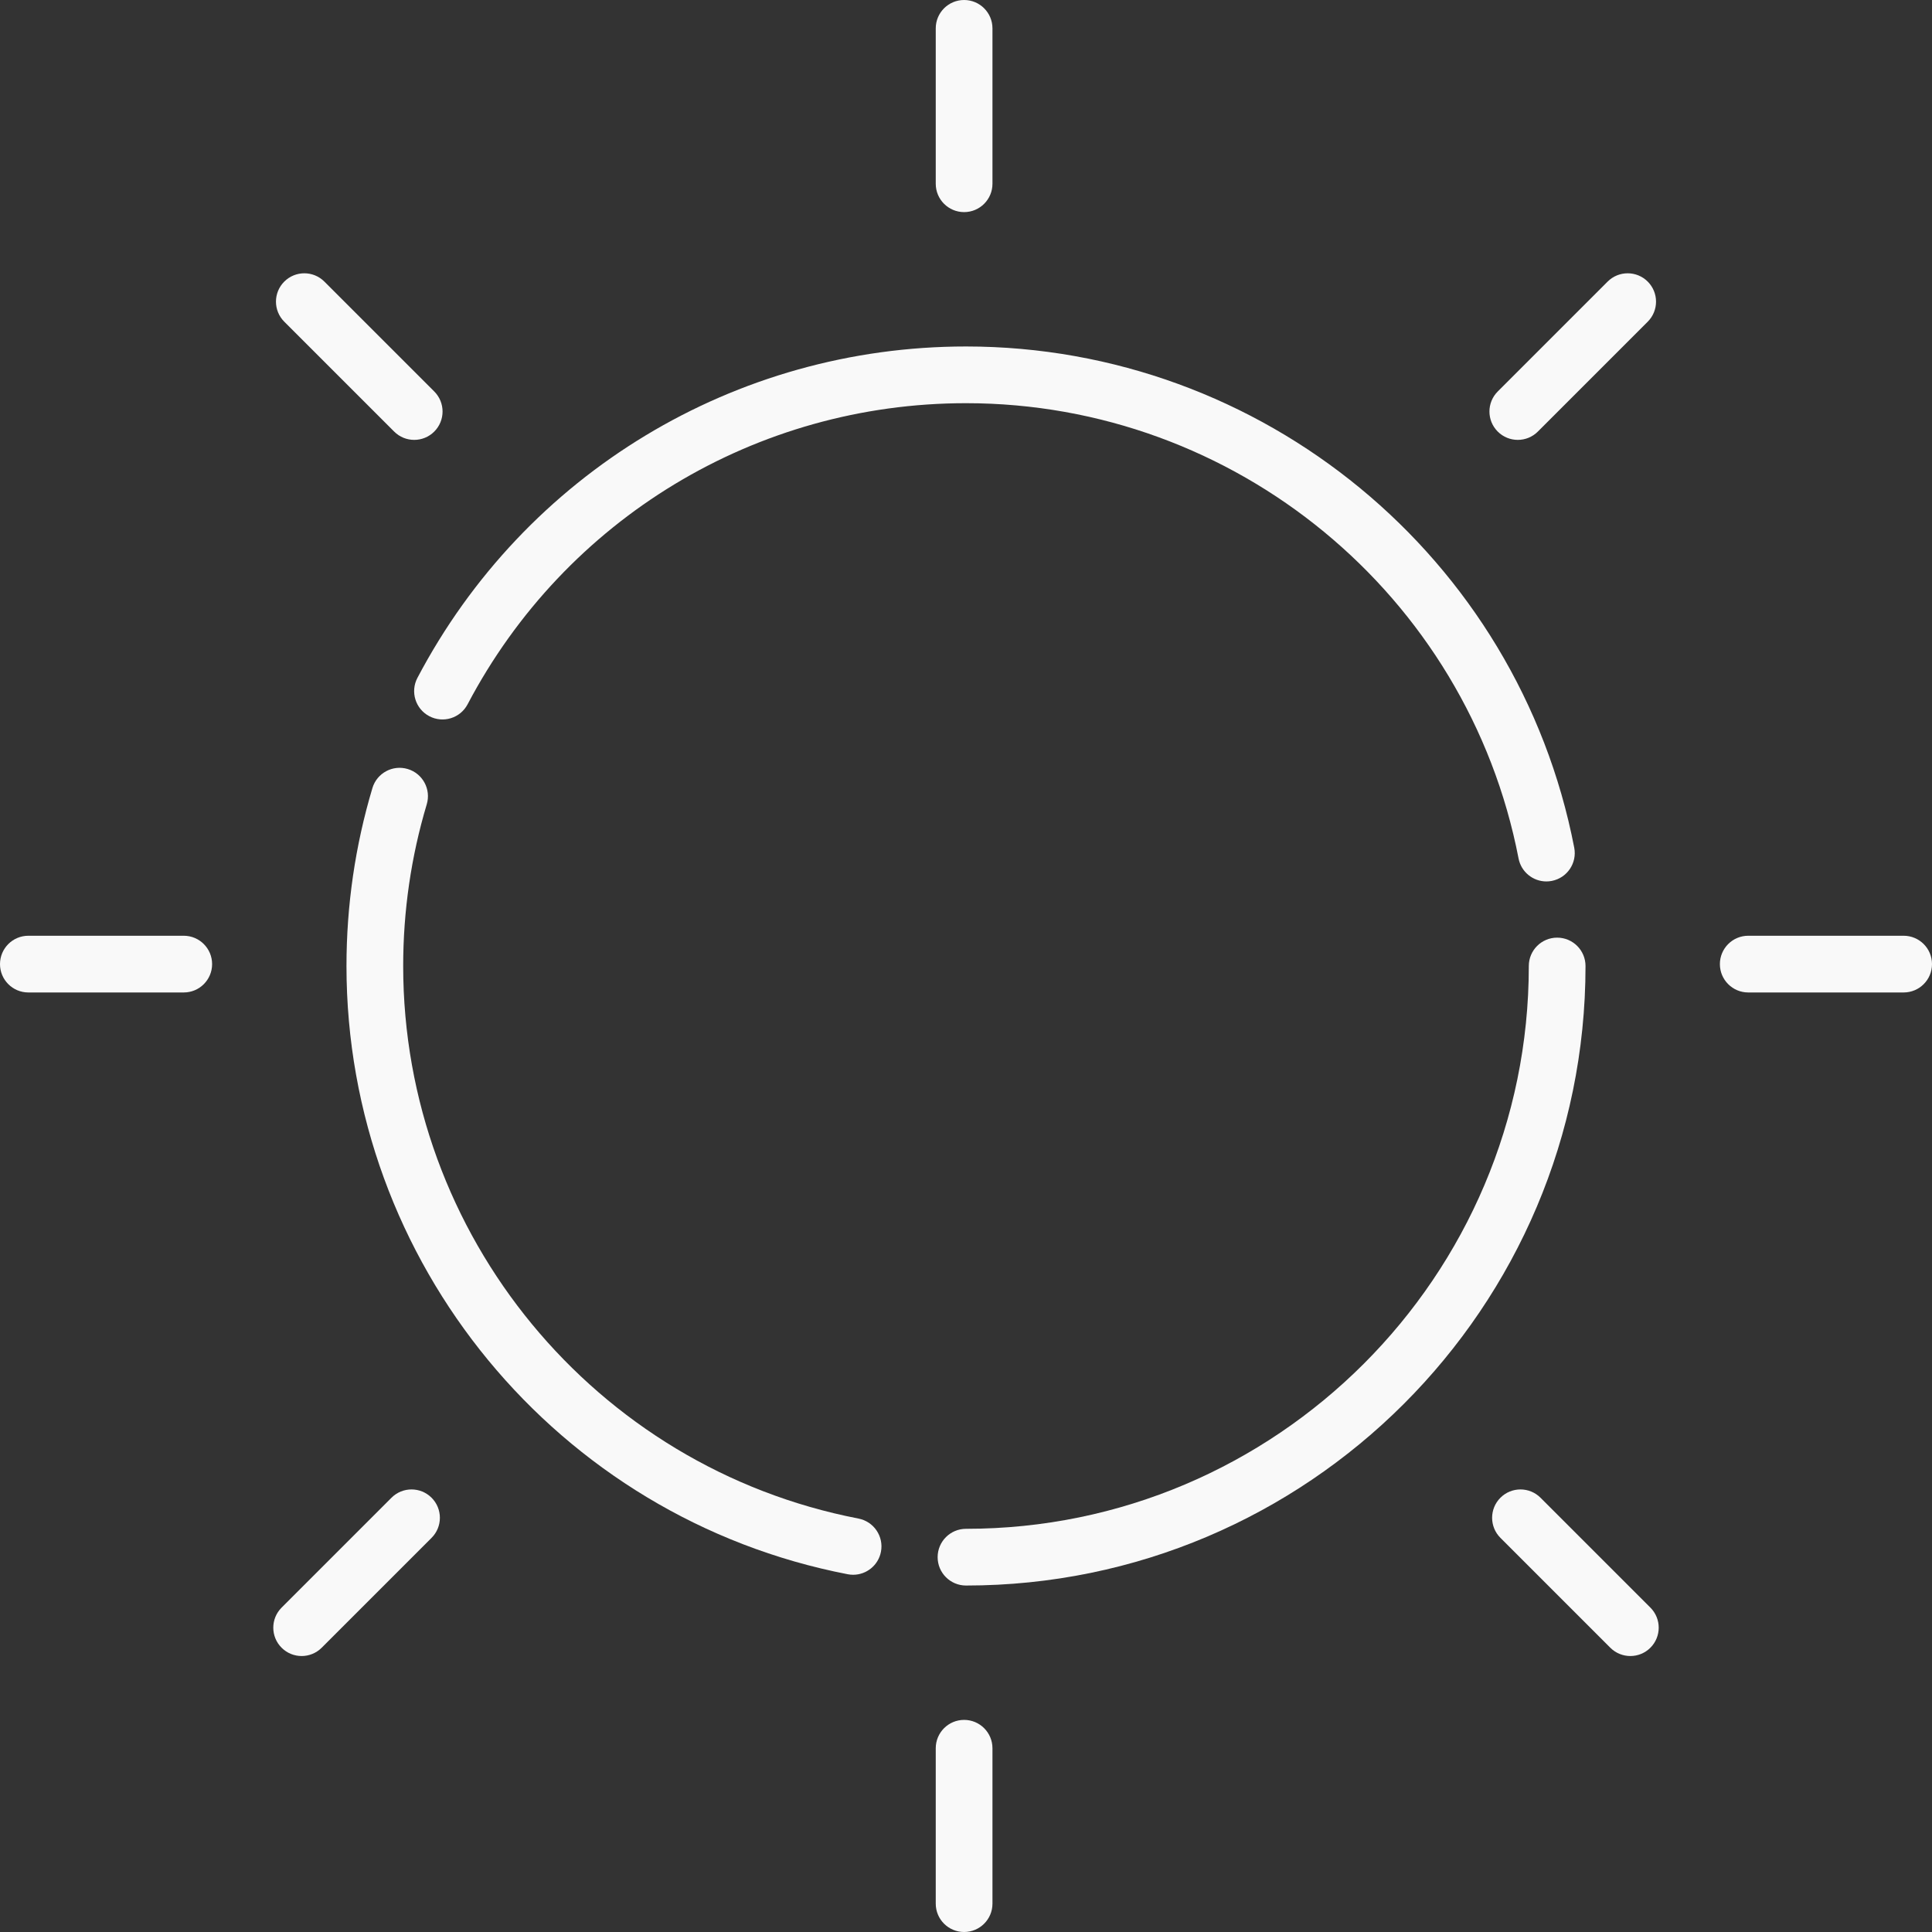 <?xml version="1.0"?>
<svg xmlns="http://www.w3.org/2000/svg" id="Capa_1" enable-background="new 0 0 512 512" height="512px" viewBox="0 0 512 512" width="512px"><rect x="0" y="0" width="512" height="512" fill="#333333" stroke="none"/><g><path d="m113.767 189.801c3.674 1.932 8.217.521 10.15-3.151 25.901-49.223 76.512-79.801 132.084-79.801 71.327 0 132.91 50.742 146.432 120.652.695 3.593 3.842 6.089 7.37 6.089.473 0 .953-.045 1.435-.138 4.075-.788 6.739-4.73 5.951-8.805-14.888-76.965-82.677-132.827-161.189-132.827-61.169 0-116.877 33.655-145.384 87.832-1.933 3.673-.522 8.217 3.151 10.149z" fill="#F9F9F9"/><path d="m412.665 248.485c-4.15 0-7.515 3.364-7.515 7.515 0 82.242-66.909 149.151-149.151 149.151-4.15 0-7.515 3.365-7.515 7.515s3.365 7.515 7.515 7.515c90.529 0 164.18-73.651 164.18-164.18.001-4.151-3.363-7.516-7.514-7.516z" fill="#F9F9F9"/><path d="m227.508 402.434c-69.914-13.52-120.659-75.104-120.659-146.434 0-14.592 2.101-29.01 6.245-42.851 1.19-3.975-1.068-8.164-5.044-9.354-3.974-1.19-8.164 1.068-9.354 5.044-4.562 15.24-6.876 31.108-6.876 47.161 0 78.516 55.865 146.306 132.835 161.19.482.093.962.138 1.435.138 3.528 0 6.675-2.497 7.37-6.09.788-4.074-1.877-8.016-5.952-8.804z" fill="#F9F9F9"/><path d="m48.696 247.983h-41.181c-4.15 0-7.515 3.364-7.515 7.515 0 4.15 3.364 7.515 7.515 7.515h41.181c4.15 0 7.515-3.365 7.515-7.515s-3.365-7.515-7.515-7.515z" fill="#F9F9F9"/><path d="m255.498 455.789c-4.15 0-7.515 3.365-7.515 7.515v41.181c0 4.15 3.364 7.515 7.515 7.515 4.15 0 7.515-3.365 7.515-7.515v-41.181c0-4.15-3.365-7.515-7.515-7.515z" fill="#F9F9F9"/><path d="m504.485 247.983h-41.182c-4.15 0-7.515 3.364-7.515 7.515 0 4.15 3.365 7.515 7.515 7.515h41.182c4.15 0 7.515-3.365 7.515-7.515s-3.365-7.515-7.515-7.515z" fill="#F9F9F9"/><path d="m255.498 56.211c4.15 0 7.515-3.364 7.515-7.515v-41.181c0-4.15-3.365-7.515-7.515-7.515s-7.515 3.365-7.515 7.515v41.182c0 4.149 3.365 7.514 7.515 7.514z" fill="#F9F9F9"/><path d="m104.455 114.373c1.467 1.467 3.39 2.201 5.314 2.201 1.923 0 3.846-.734 5.314-2.201 2.935-2.934 2.935-7.693 0-10.627l-29.12-29.12c-2.934-2.934-7.693-2.934-10.627 0-2.935 2.935-2.935 7.693 0 10.627z" fill="#F9F9F9"/><path d="m103.746 396.917-29.12 29.12c-2.935 2.934-2.935 7.693 0 10.627 1.467 1.467 3.39 2.201 5.314 2.201s3.846-.734 5.314-2.201l29.12-29.12c2.935-2.934 2.935-7.693 0-10.627-2.936-2.934-7.694-2.934-10.628 0z" fill="#F9F9F9"/><path d="m408.254 396.917c-2.934-2.934-7.693-2.934-10.627 0-2.935 2.935-2.935 7.693 0 10.627l29.12 29.12c1.467 1.467 3.39 2.201 5.314 2.201 1.923 0 3.846-.734 5.314-2.201 2.935-2.935 2.935-7.693 0-10.627z" fill="#F9F9F9"/><path d="m402.231 116.574c1.923 0 3.846-.734 5.314-2.201l29.12-29.12c2.935-2.934 2.935-7.693 0-10.627s-7.693-2.934-10.627 0l-29.12 29.12c-2.935 2.934-2.935 7.693 0 10.627 1.466 1.467 3.39 2.201 5.313 2.201z" fill="#F9F9F9"/></g></svg>
